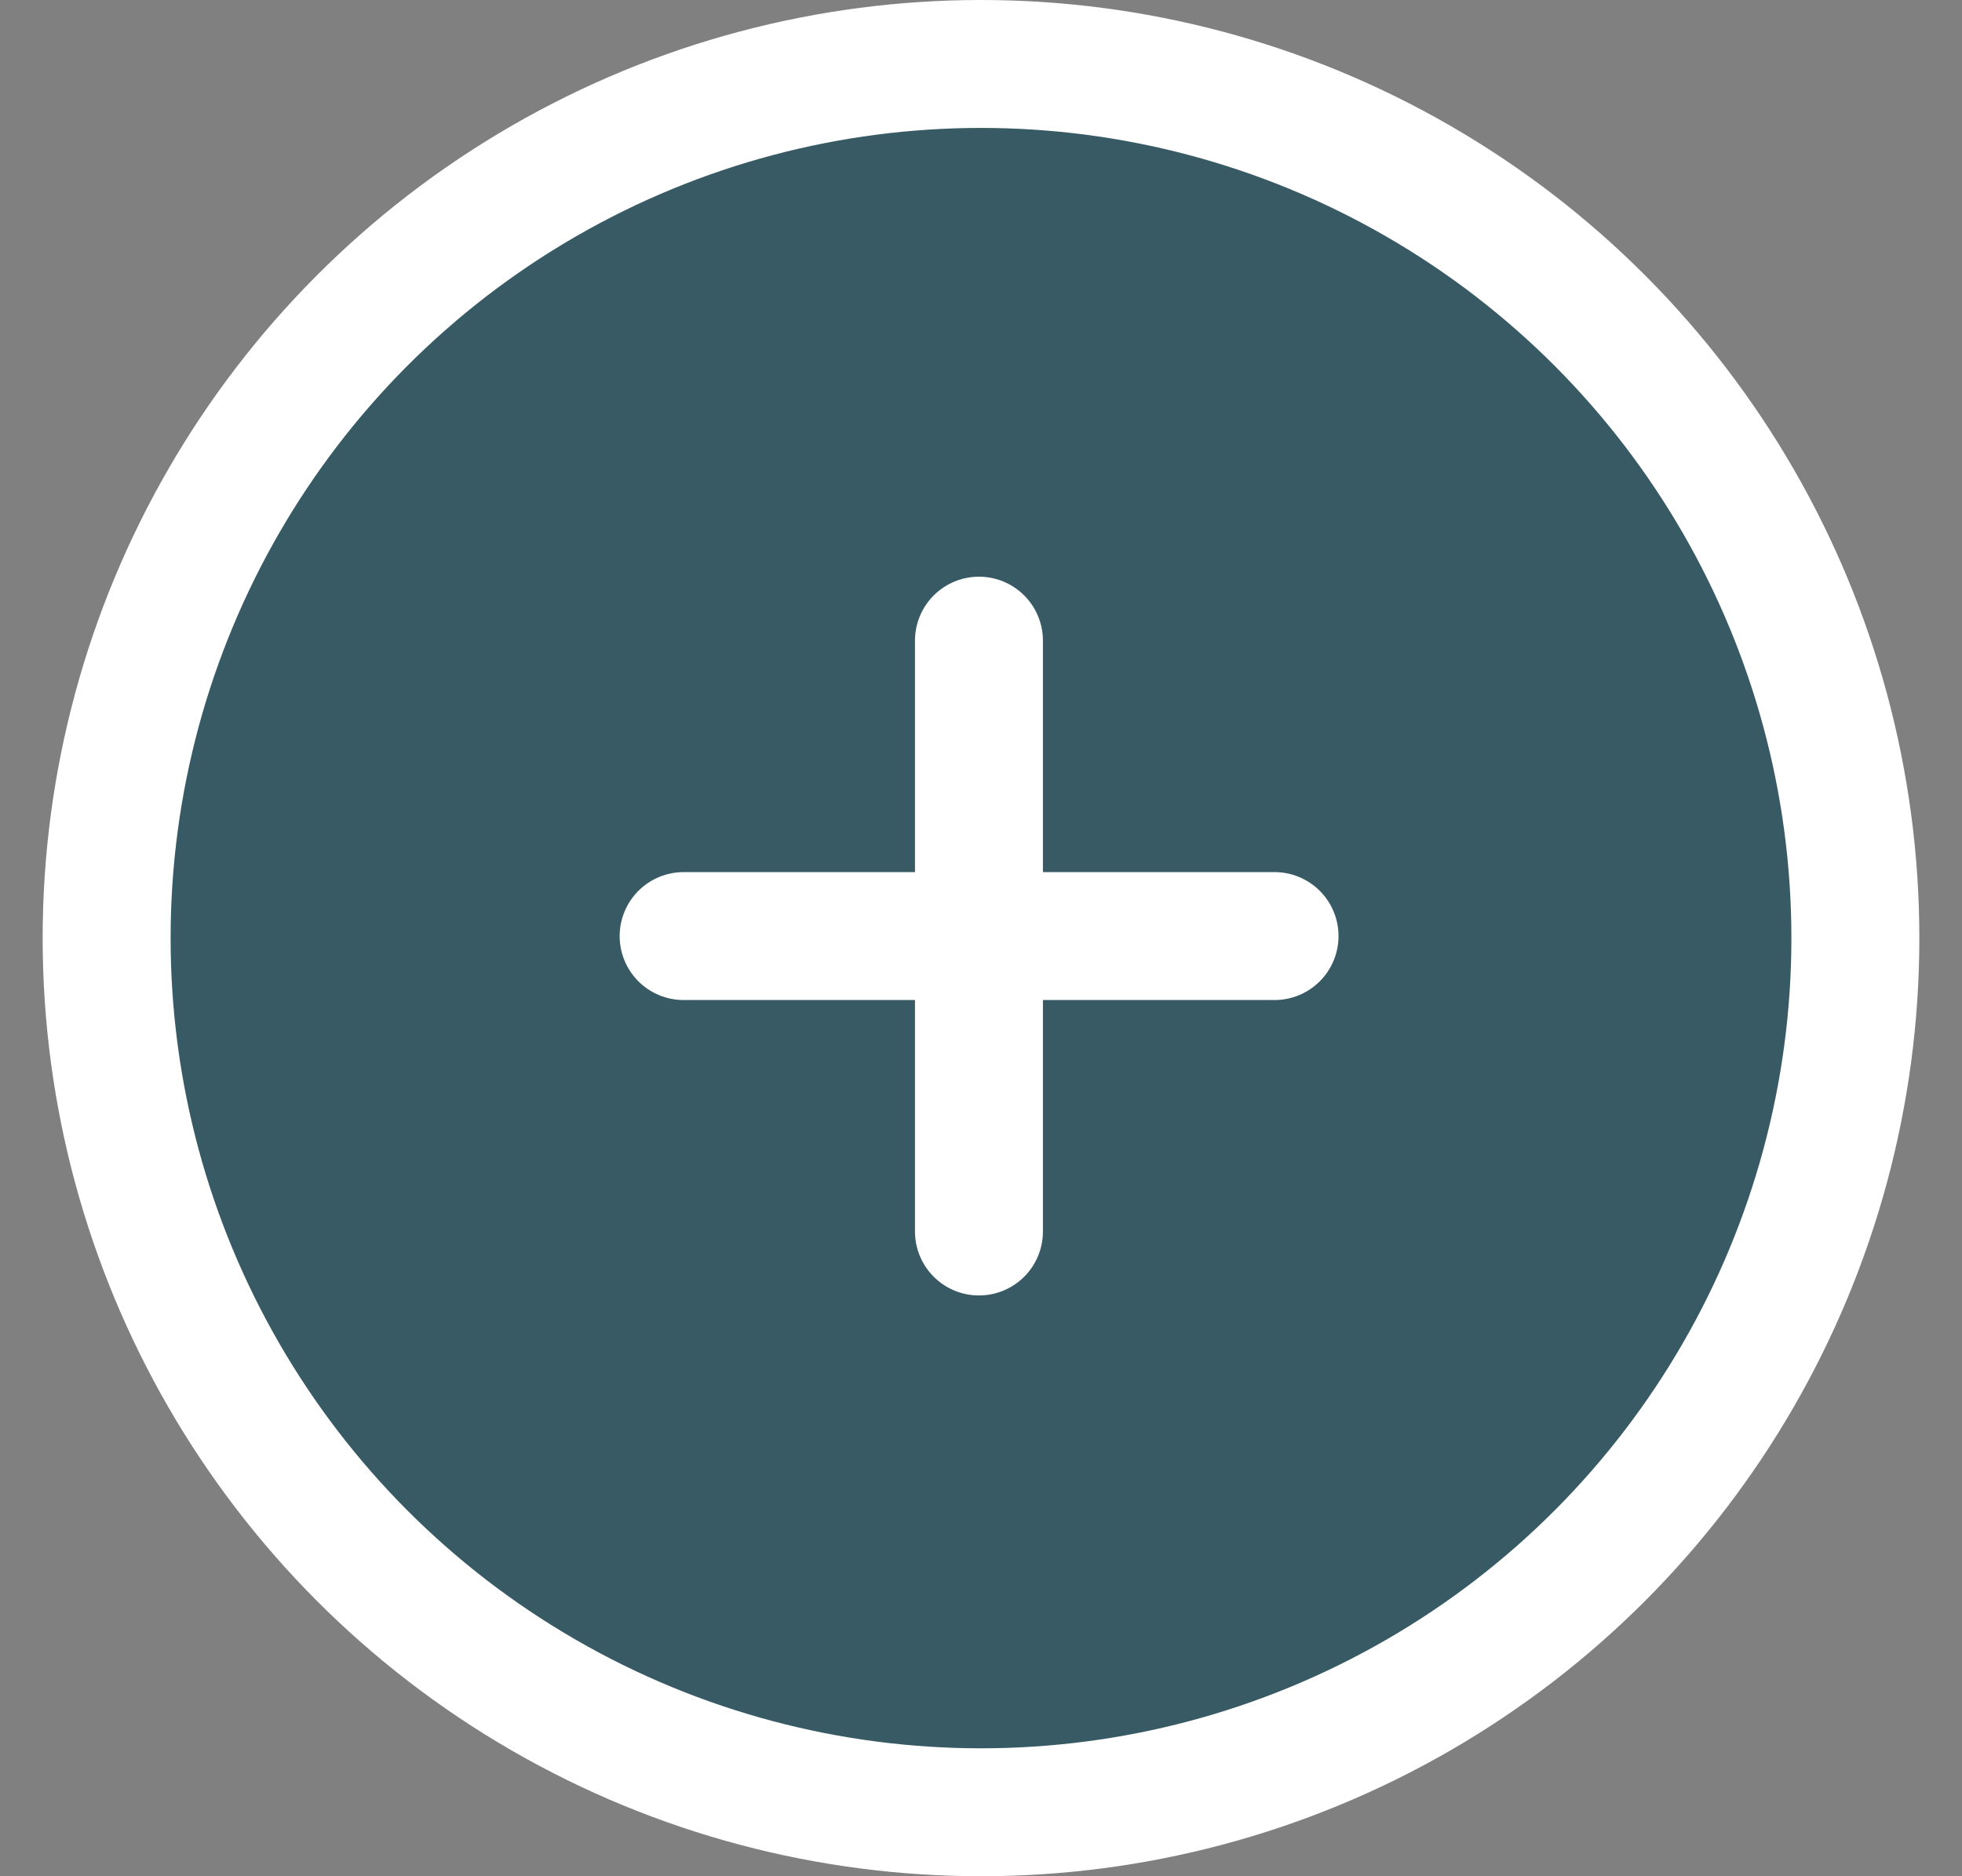 <svg xmlns="http://www.w3.org/2000/svg" width="23" height="22" viewBox="0 0 23 22" fill="none">
  <rect x="0" y="0" width="23" height="22" fill="#808080" stroke="none"/>
  <circle cx="11.5" cy="11" r="10.25" transform="rotate(180 11.5 11)" fill="#385A64" stroke="white" stroke-width="1.5"/>
  <path d="M11.476 14.44L11.476 7.512" stroke="white" stroke-width="1.5" stroke-linecap="round"/>
  <path d="M8.014 10.976L14.941 10.976" stroke="white" stroke-width="1.5" stroke-linecap="round"/>
</svg>